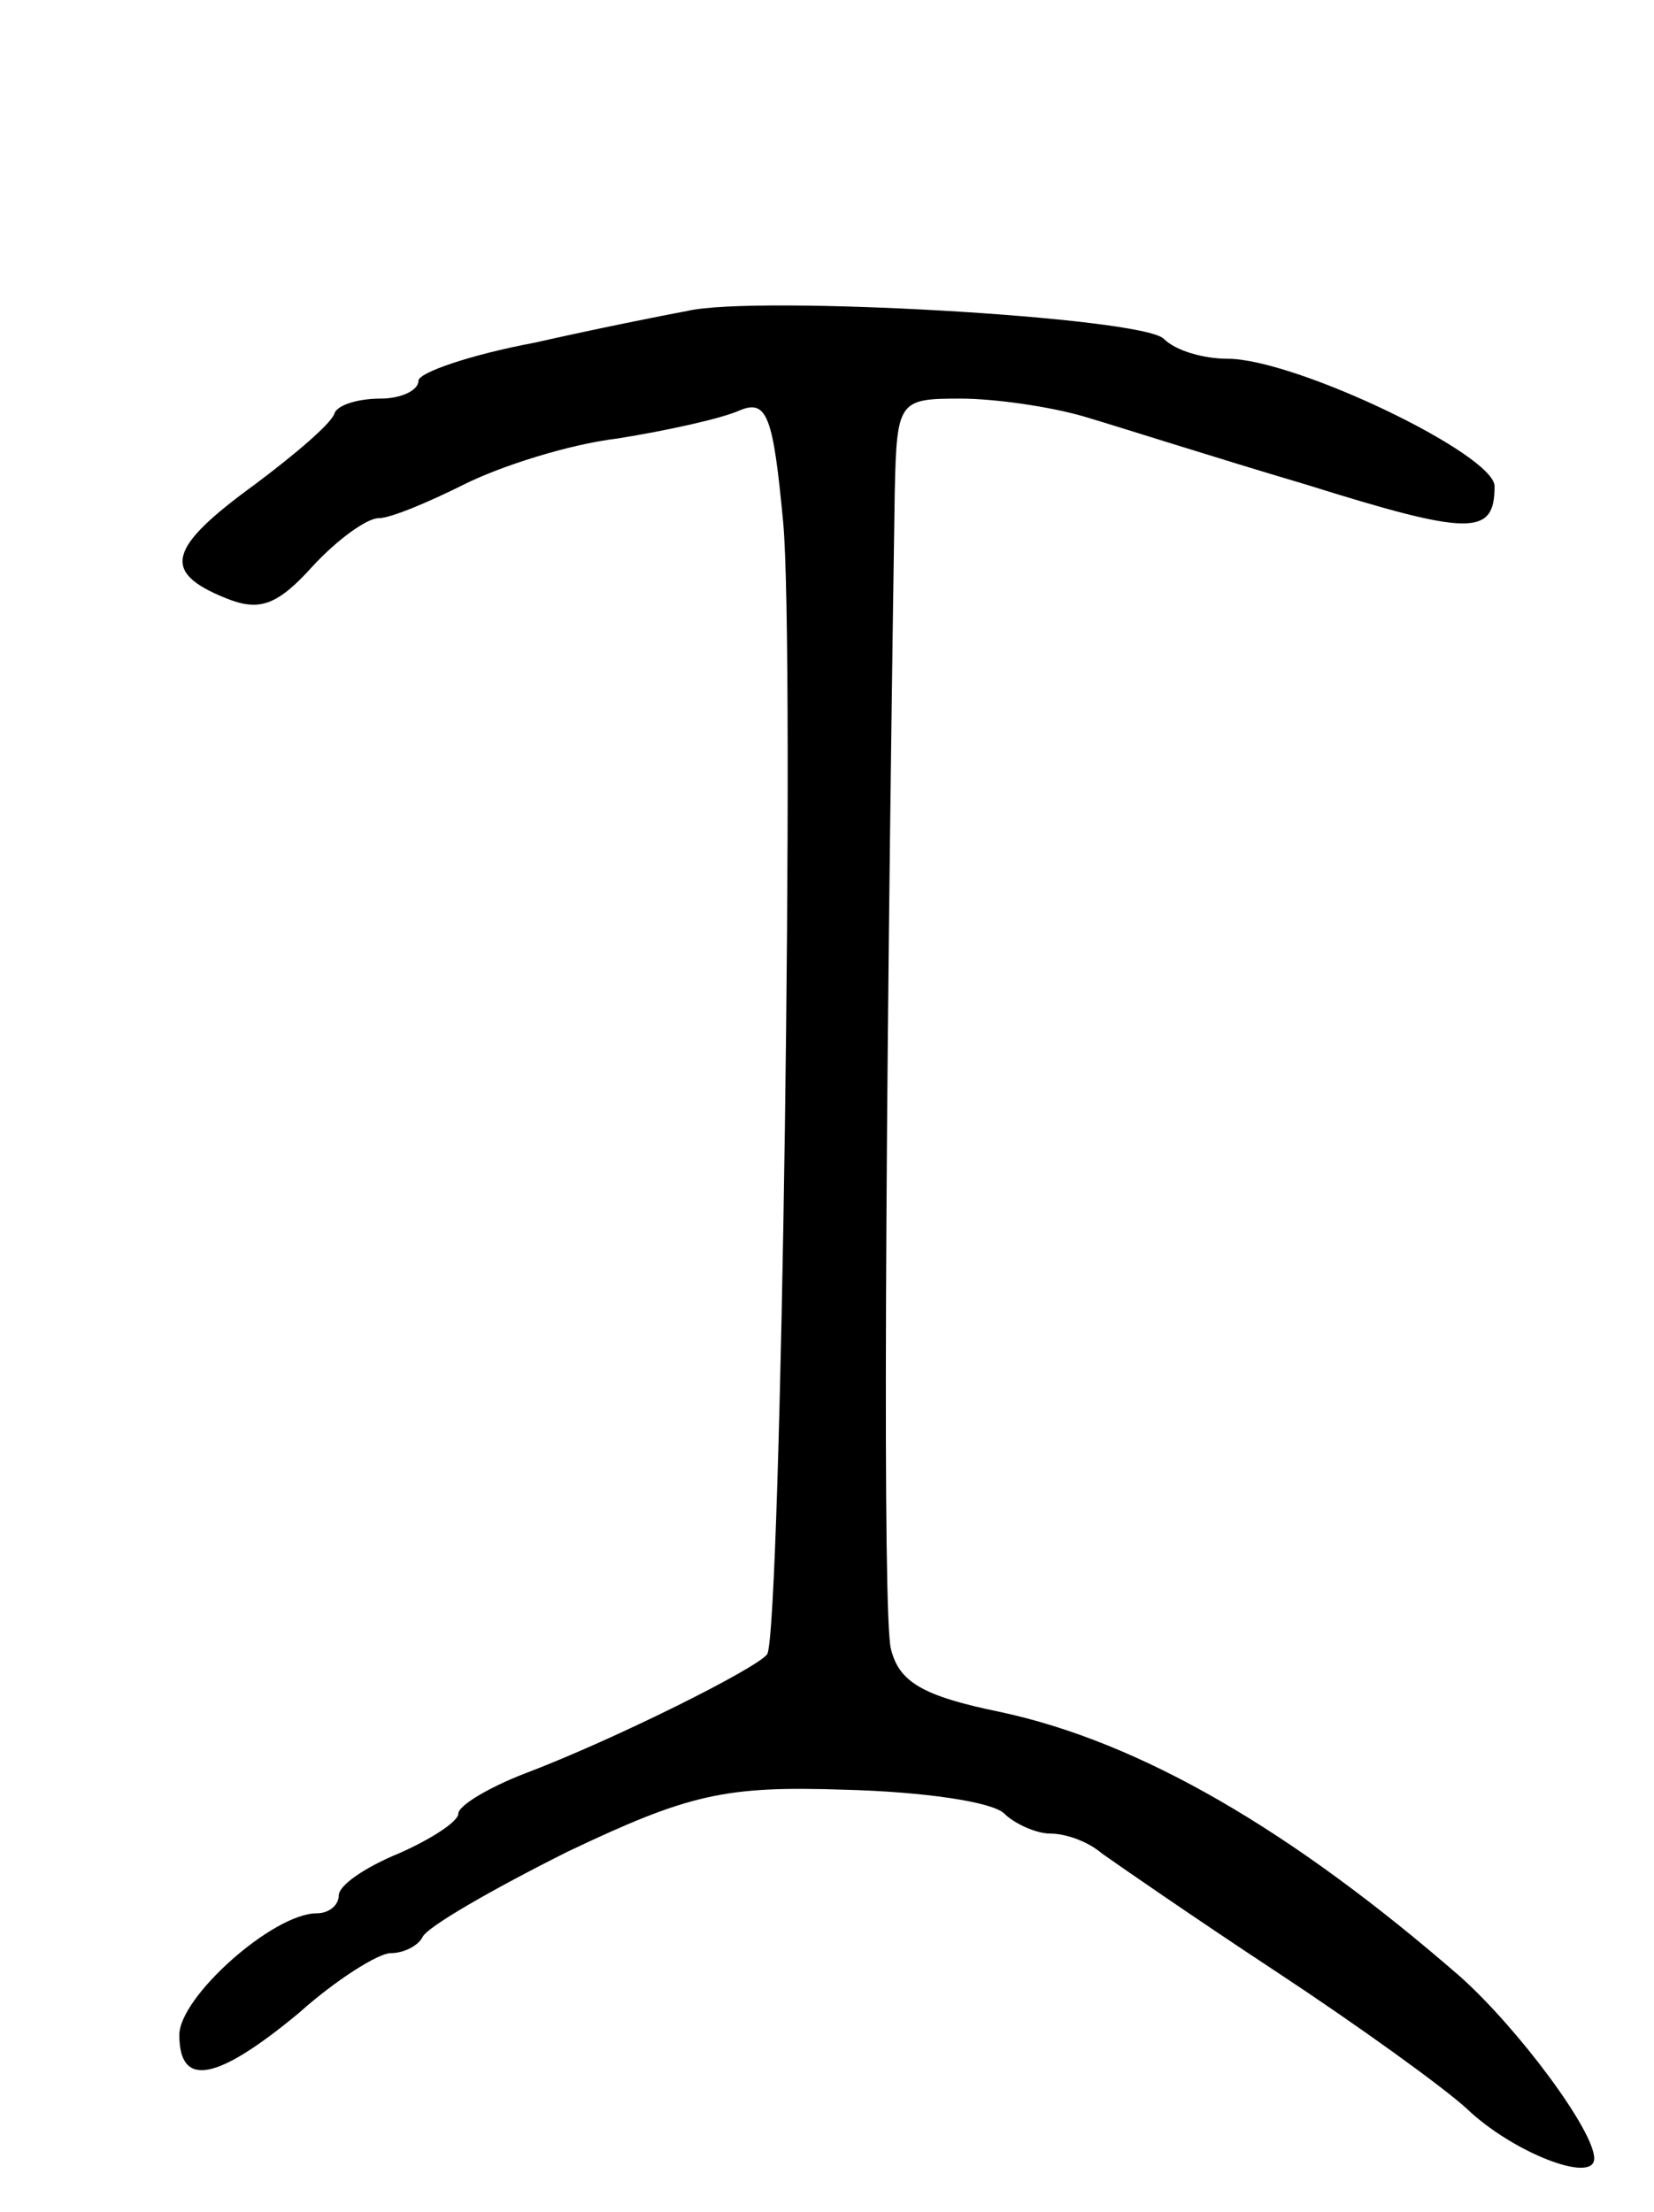 <svg version="1.0" xmlns="http://www.w3.org/2000/svg"
 width="83pt" height="111pt" viewBox="0 0 83 111"
 preserveAspectRatio="xMidYMid meet">
<g transform="translate(0,111) scale(0.1,-0.1)"
fill="#000000" stroke="none">
<path d="M345 954 c-11 -2 -46 -9 -77 -16 -32 -6 -58 -15 -58 -19 0 -5 -9 -9
-19 -9 -11 0 -21 -3 -23 -7 -1 -5 -20 -21 -40 -36 -44 -32 -47 -44 -15 -57 17
-7 26 -4 44 16 12 13 27 24 33 24 6 0 25 8 43 17 18 9 52 20 77 23 25 4 52 10
61 14 14 6 17 -3 22 -56 6 -64 -1 -556 -8 -568 -5 -7 -77 -43 -122 -60 -18 -7
-33 -16 -33 -20 0 -4 -14 -13 -30 -20 -17 -7 -30 -16 -30 -21 0 -5 -5 -9 -11
-9 -22 0 -69 -42 -69 -61 0 -27 19 -23 60 11 19 17 40 30 46 30 7 0 14 4 16 8
2 5 35 24 73 43 61 29 79 33 139 31 39 -1 74 -6 80 -12 5 -5 16 -10 23 -10 8
0 19 -4 26 -10 7 -5 46 -32 87 -59 41 -27 84 -58 96 -69 23 -22 64 -38 64 -25
0 14 -38 65 -67 91 -85 74 -161 118 -231 133 -39 8 -51 15 -55 32 -4 18 -3
253 2 580 1 46 2 47 33 47 17 0 45 -4 62 -9 17 -5 67 -21 111 -34 83 -26 95
-26 95 -1 0 16 -100 64 -134 64 -12 0 -26 4 -32 10 -11 11 -205 22 -239 14z"/>
</g>
</svg>
